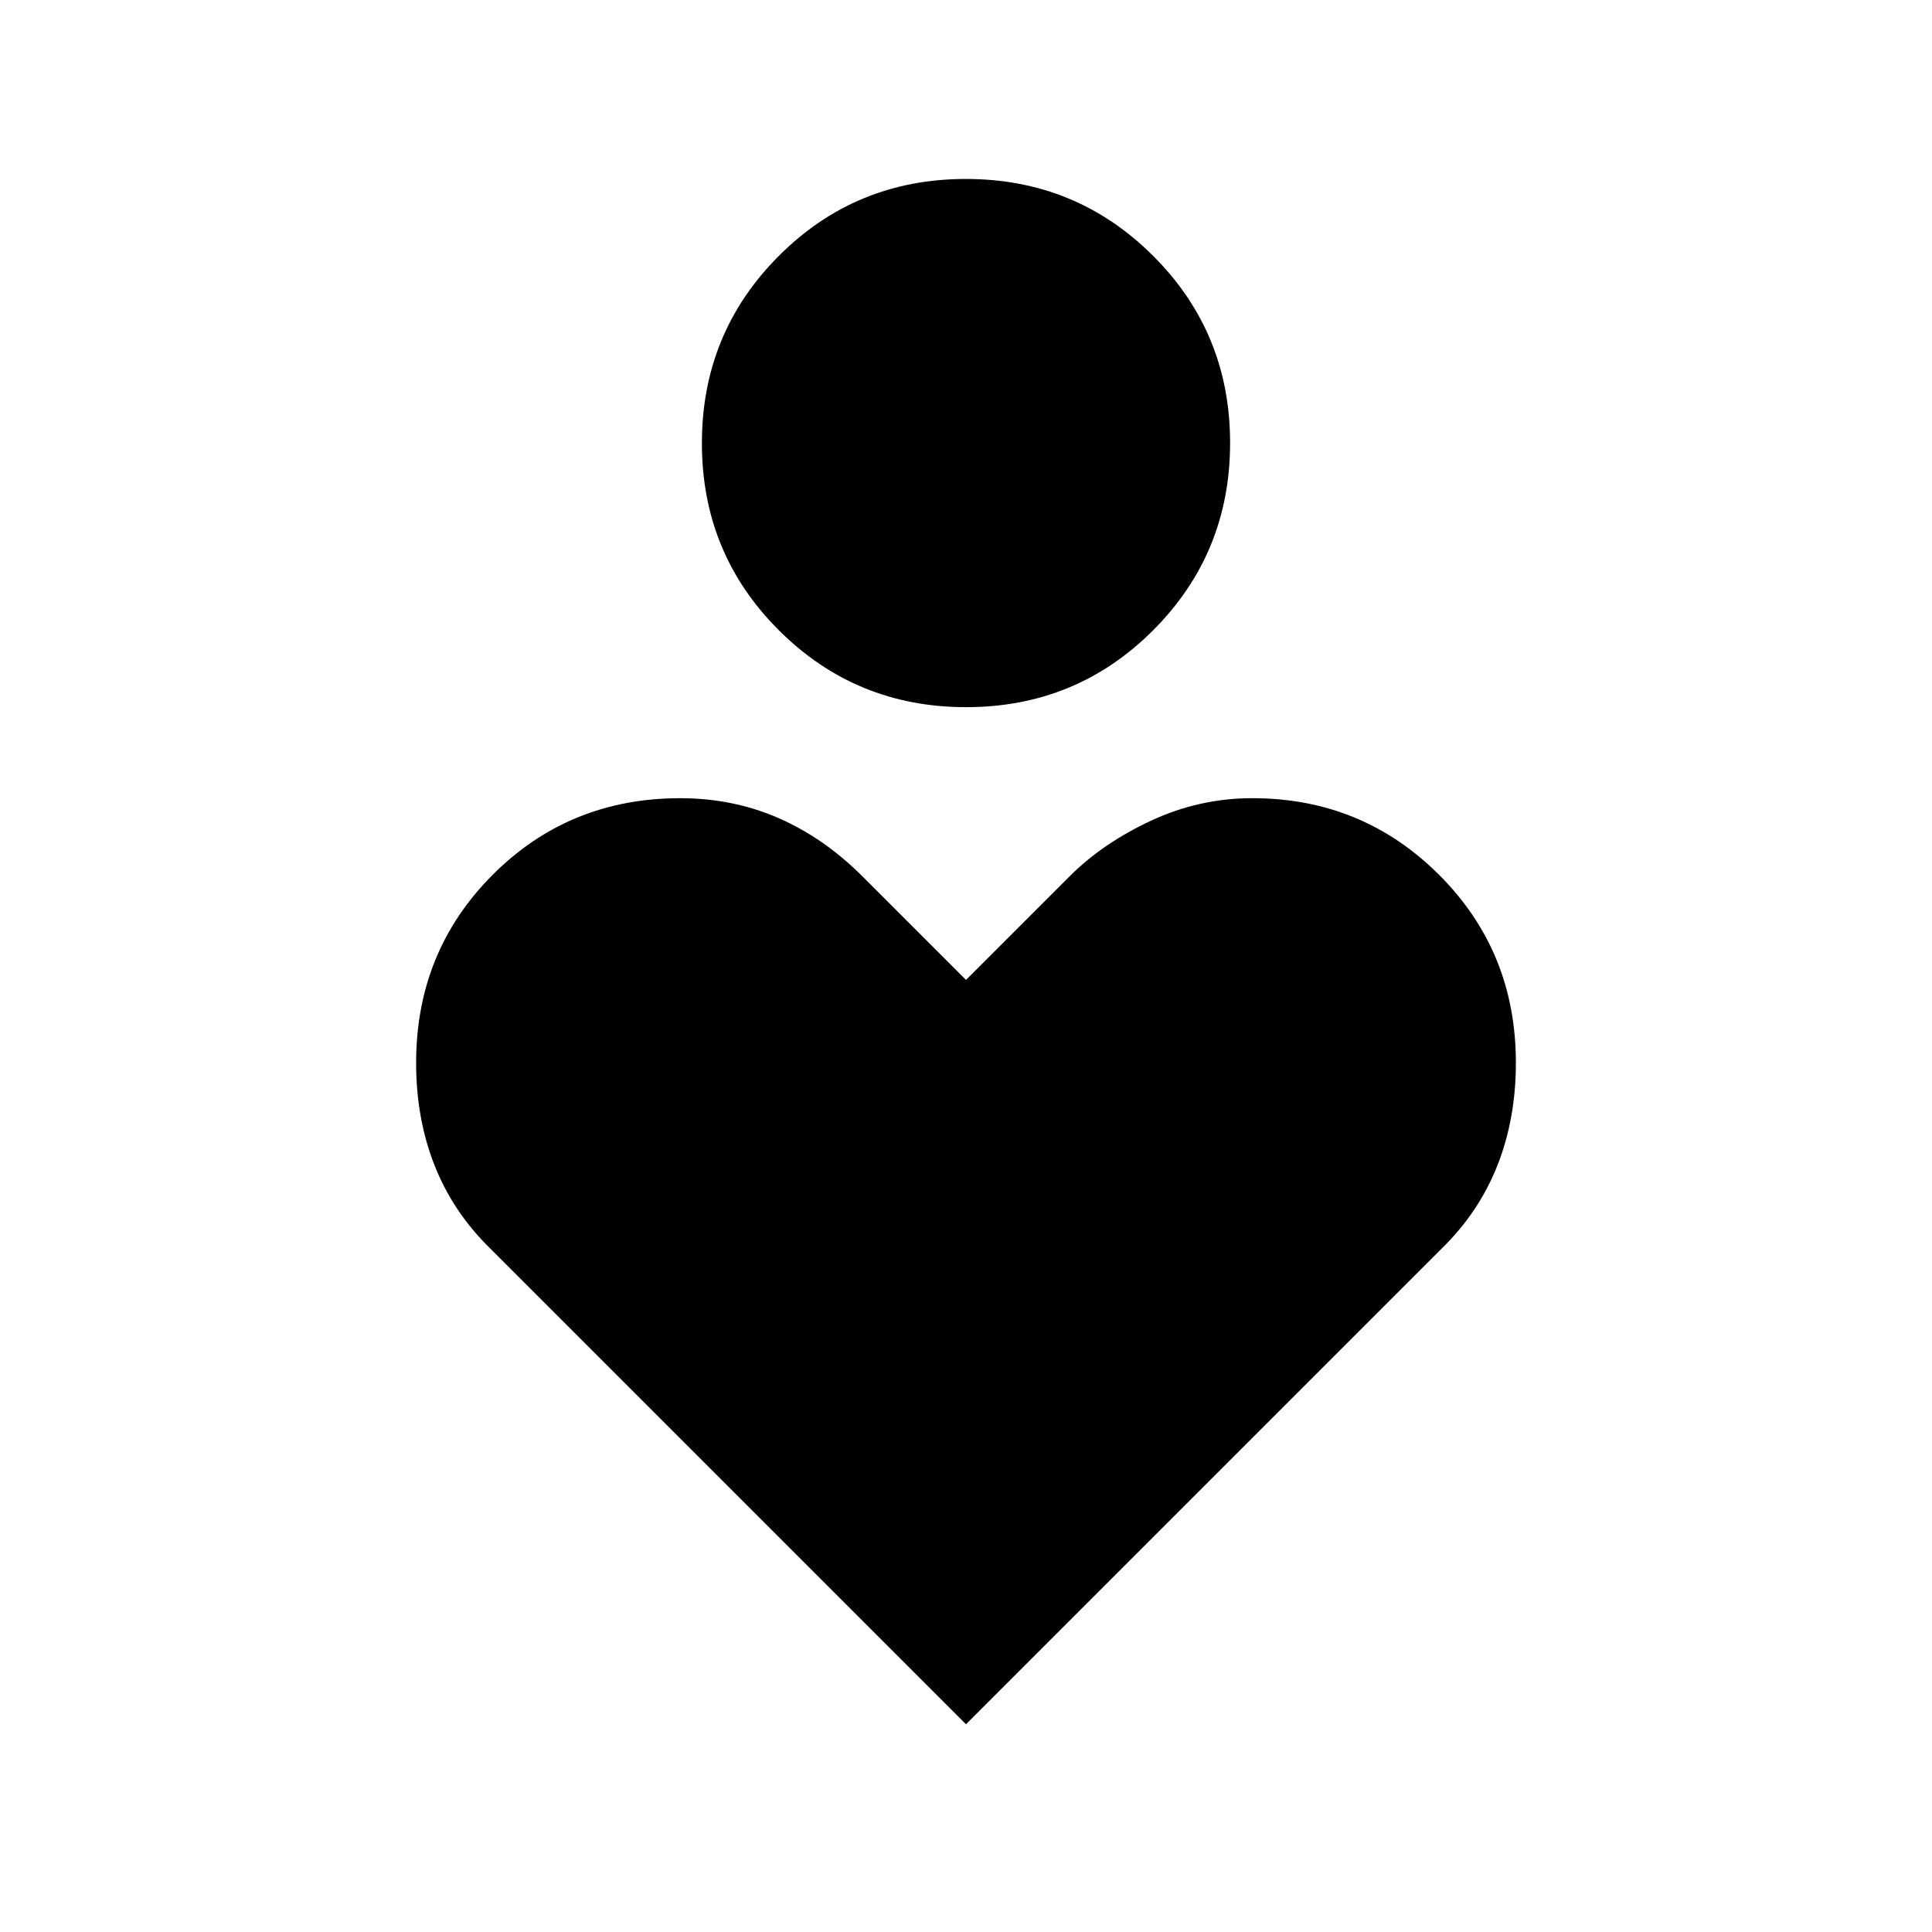 <svg xmlns="http://www.w3.org/2000/svg" height="24" viewBox="0 -960 960 960" width="24"><path d="M480.081-608.615q-54.773 0-93.043-38.189-38.269-38.188-38.269-92.962 0-54.773 38.189-93.042 38.188-38.269 92.961-38.269 54.773 0 93.043 38.188 38.269 38.189 38.269 92.962t-38.189 93.042q-38.188 38.27-92.961 38.27ZM480-103.23 243.538-339.692q-18.384-17.956-27.577-41.17-9.192-23.215-9.192-51.056 0-55.294 38.018-93.38 38.018-38.087 93.213-38.087 26.22 0 48.835 9.88 22.616 9.879 41.627 28.89L480-473.077l51.538-51.538q16.385-16.385 40.385-27.577 24-11.193 50.361-11.193 54.639 0 92.793 38.087 38.154 38.086 38.154 93.38 0 27.841-9.192 51.056-9.193 23.214-27.577 41.17L480-103.23Z"/></svg>